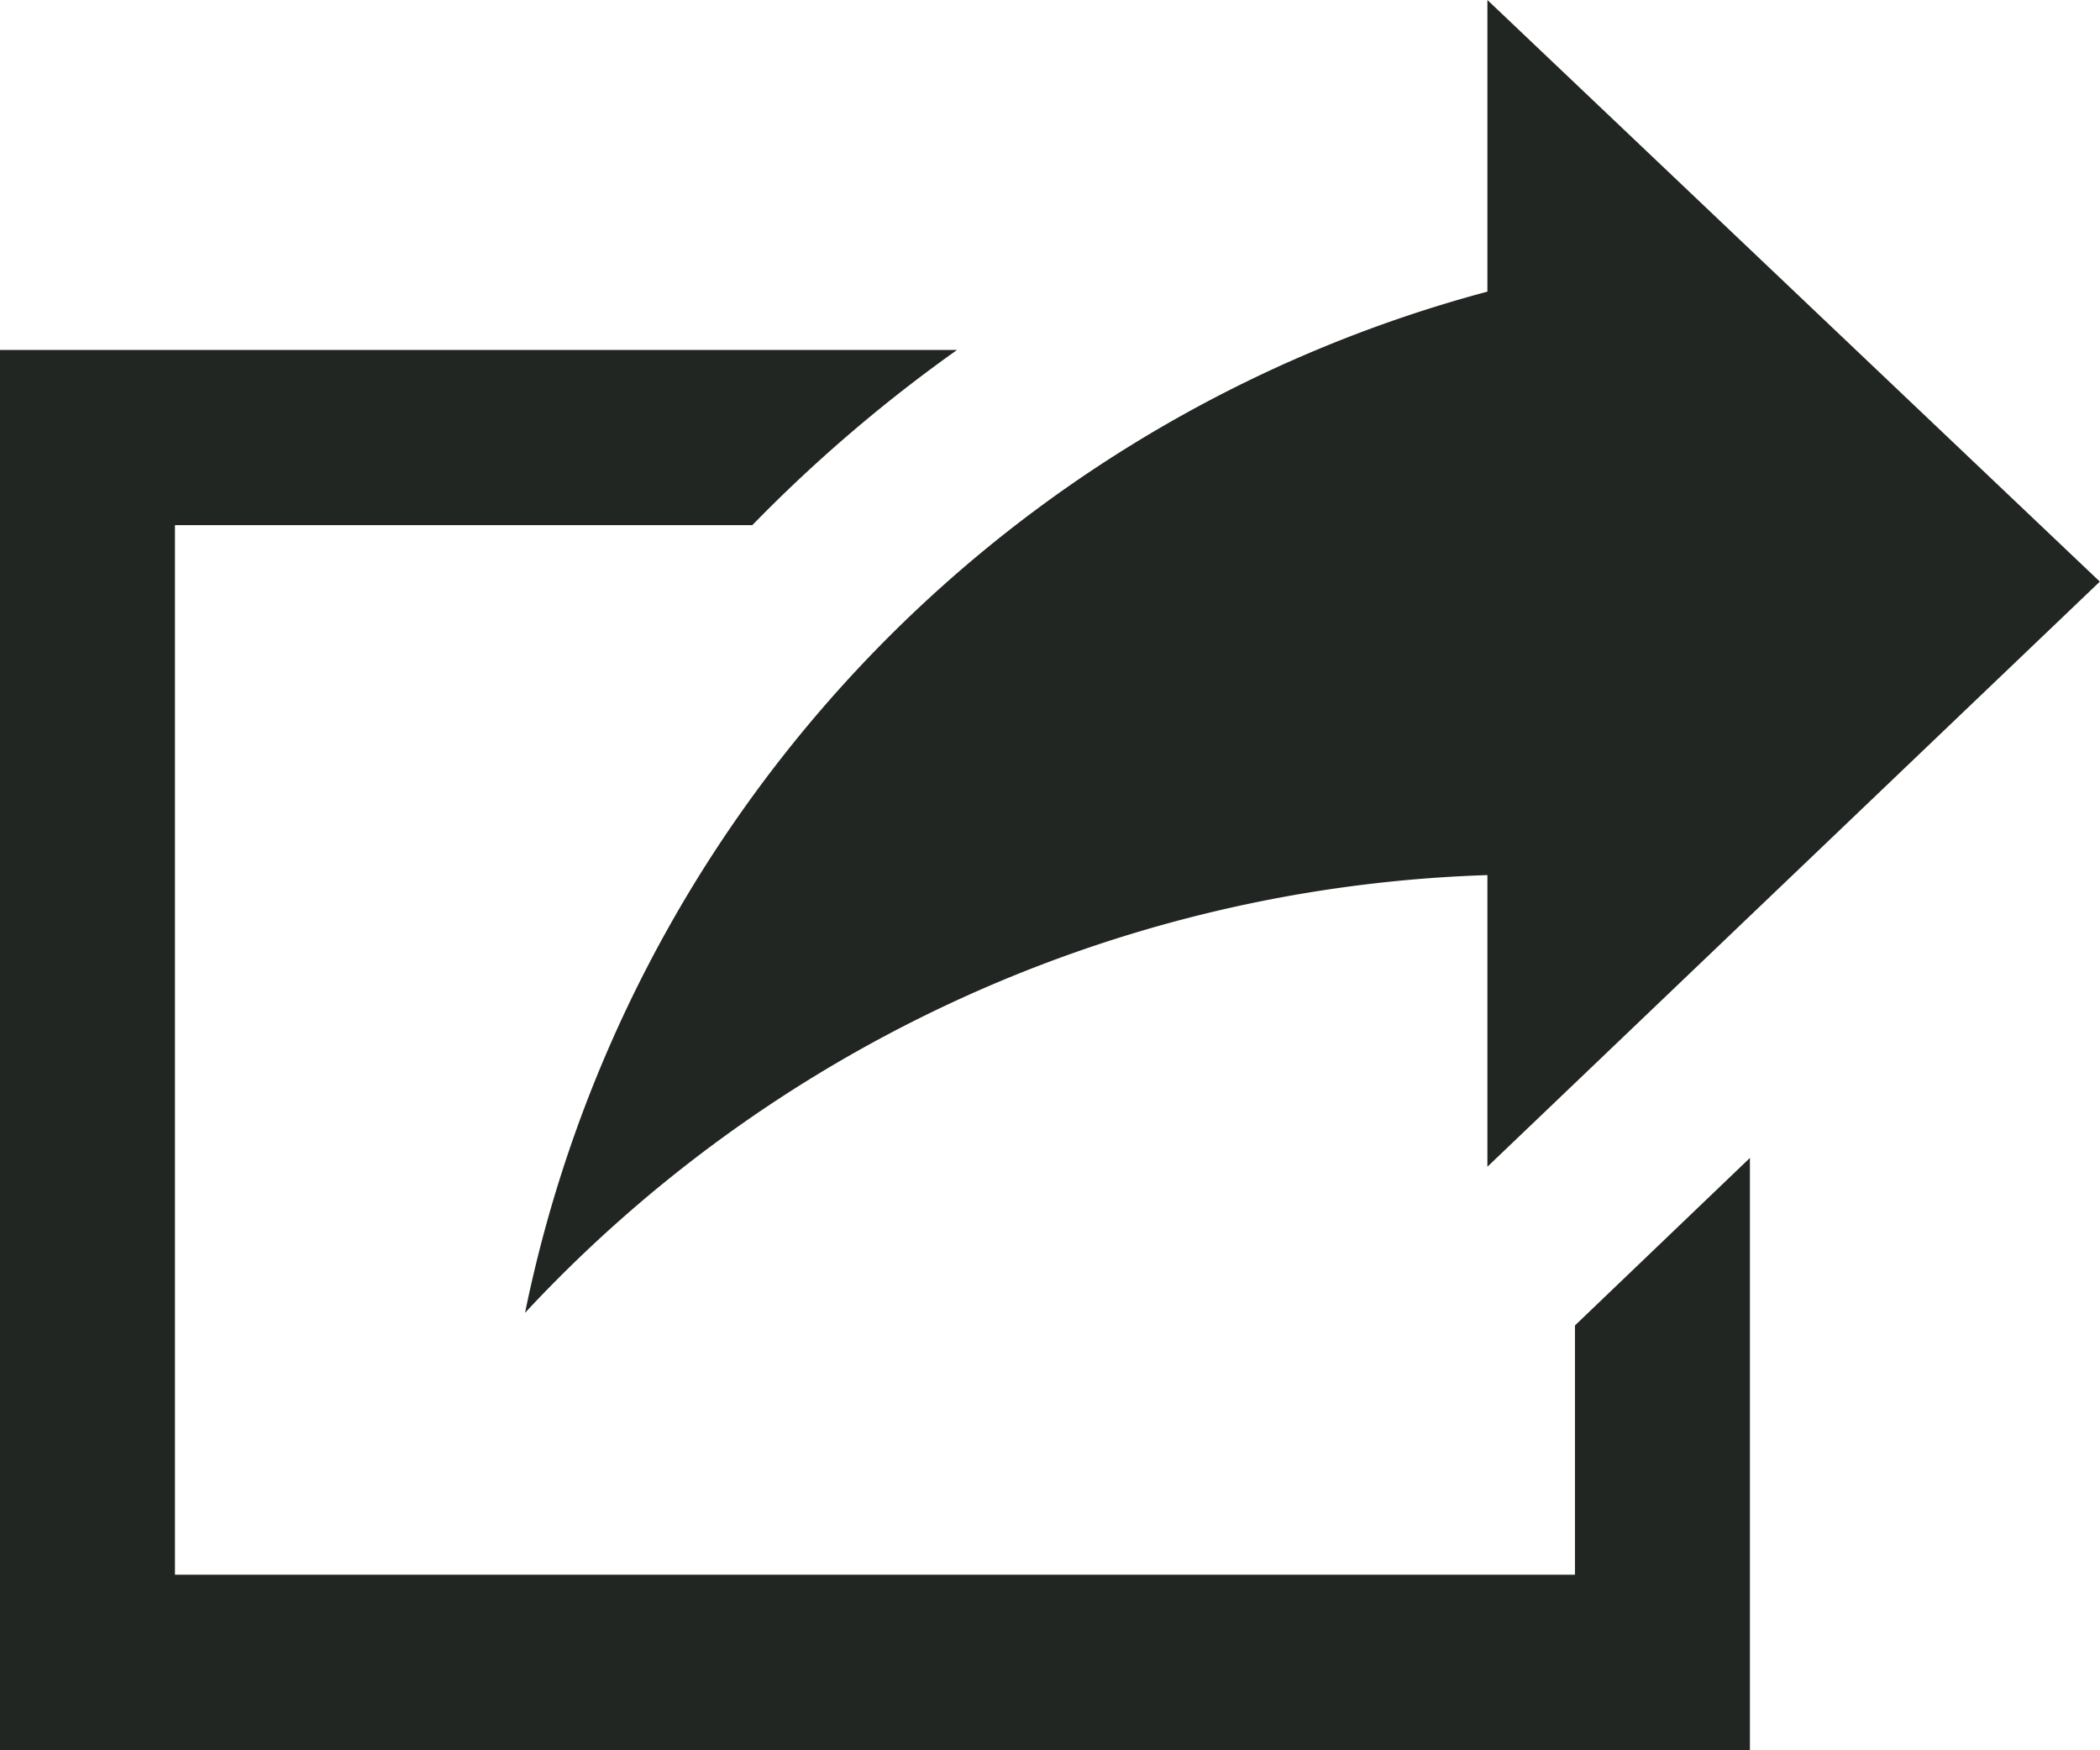 <svg xmlns="http://www.w3.org/2000/svg" width="12.639" height="10.532" viewBox="0 0 12.639 10.532">
  <path id="iconmonstr-share-8" d="M3.16,9.9A8.024,8.024,0,0,1,8.952,3.755V2l3.686,3.5L8.952,9.021V7.266A8.272,8.272,0,0,0,3.16,9.9Zm6.319.076v1.5H1.053V5.16H4.528A8.952,8.952,0,0,1,5.76,4.106H0v8.426H10.532V8.968Z" transform="translate(0 -2)" fill="#222622"/>
</svg>
